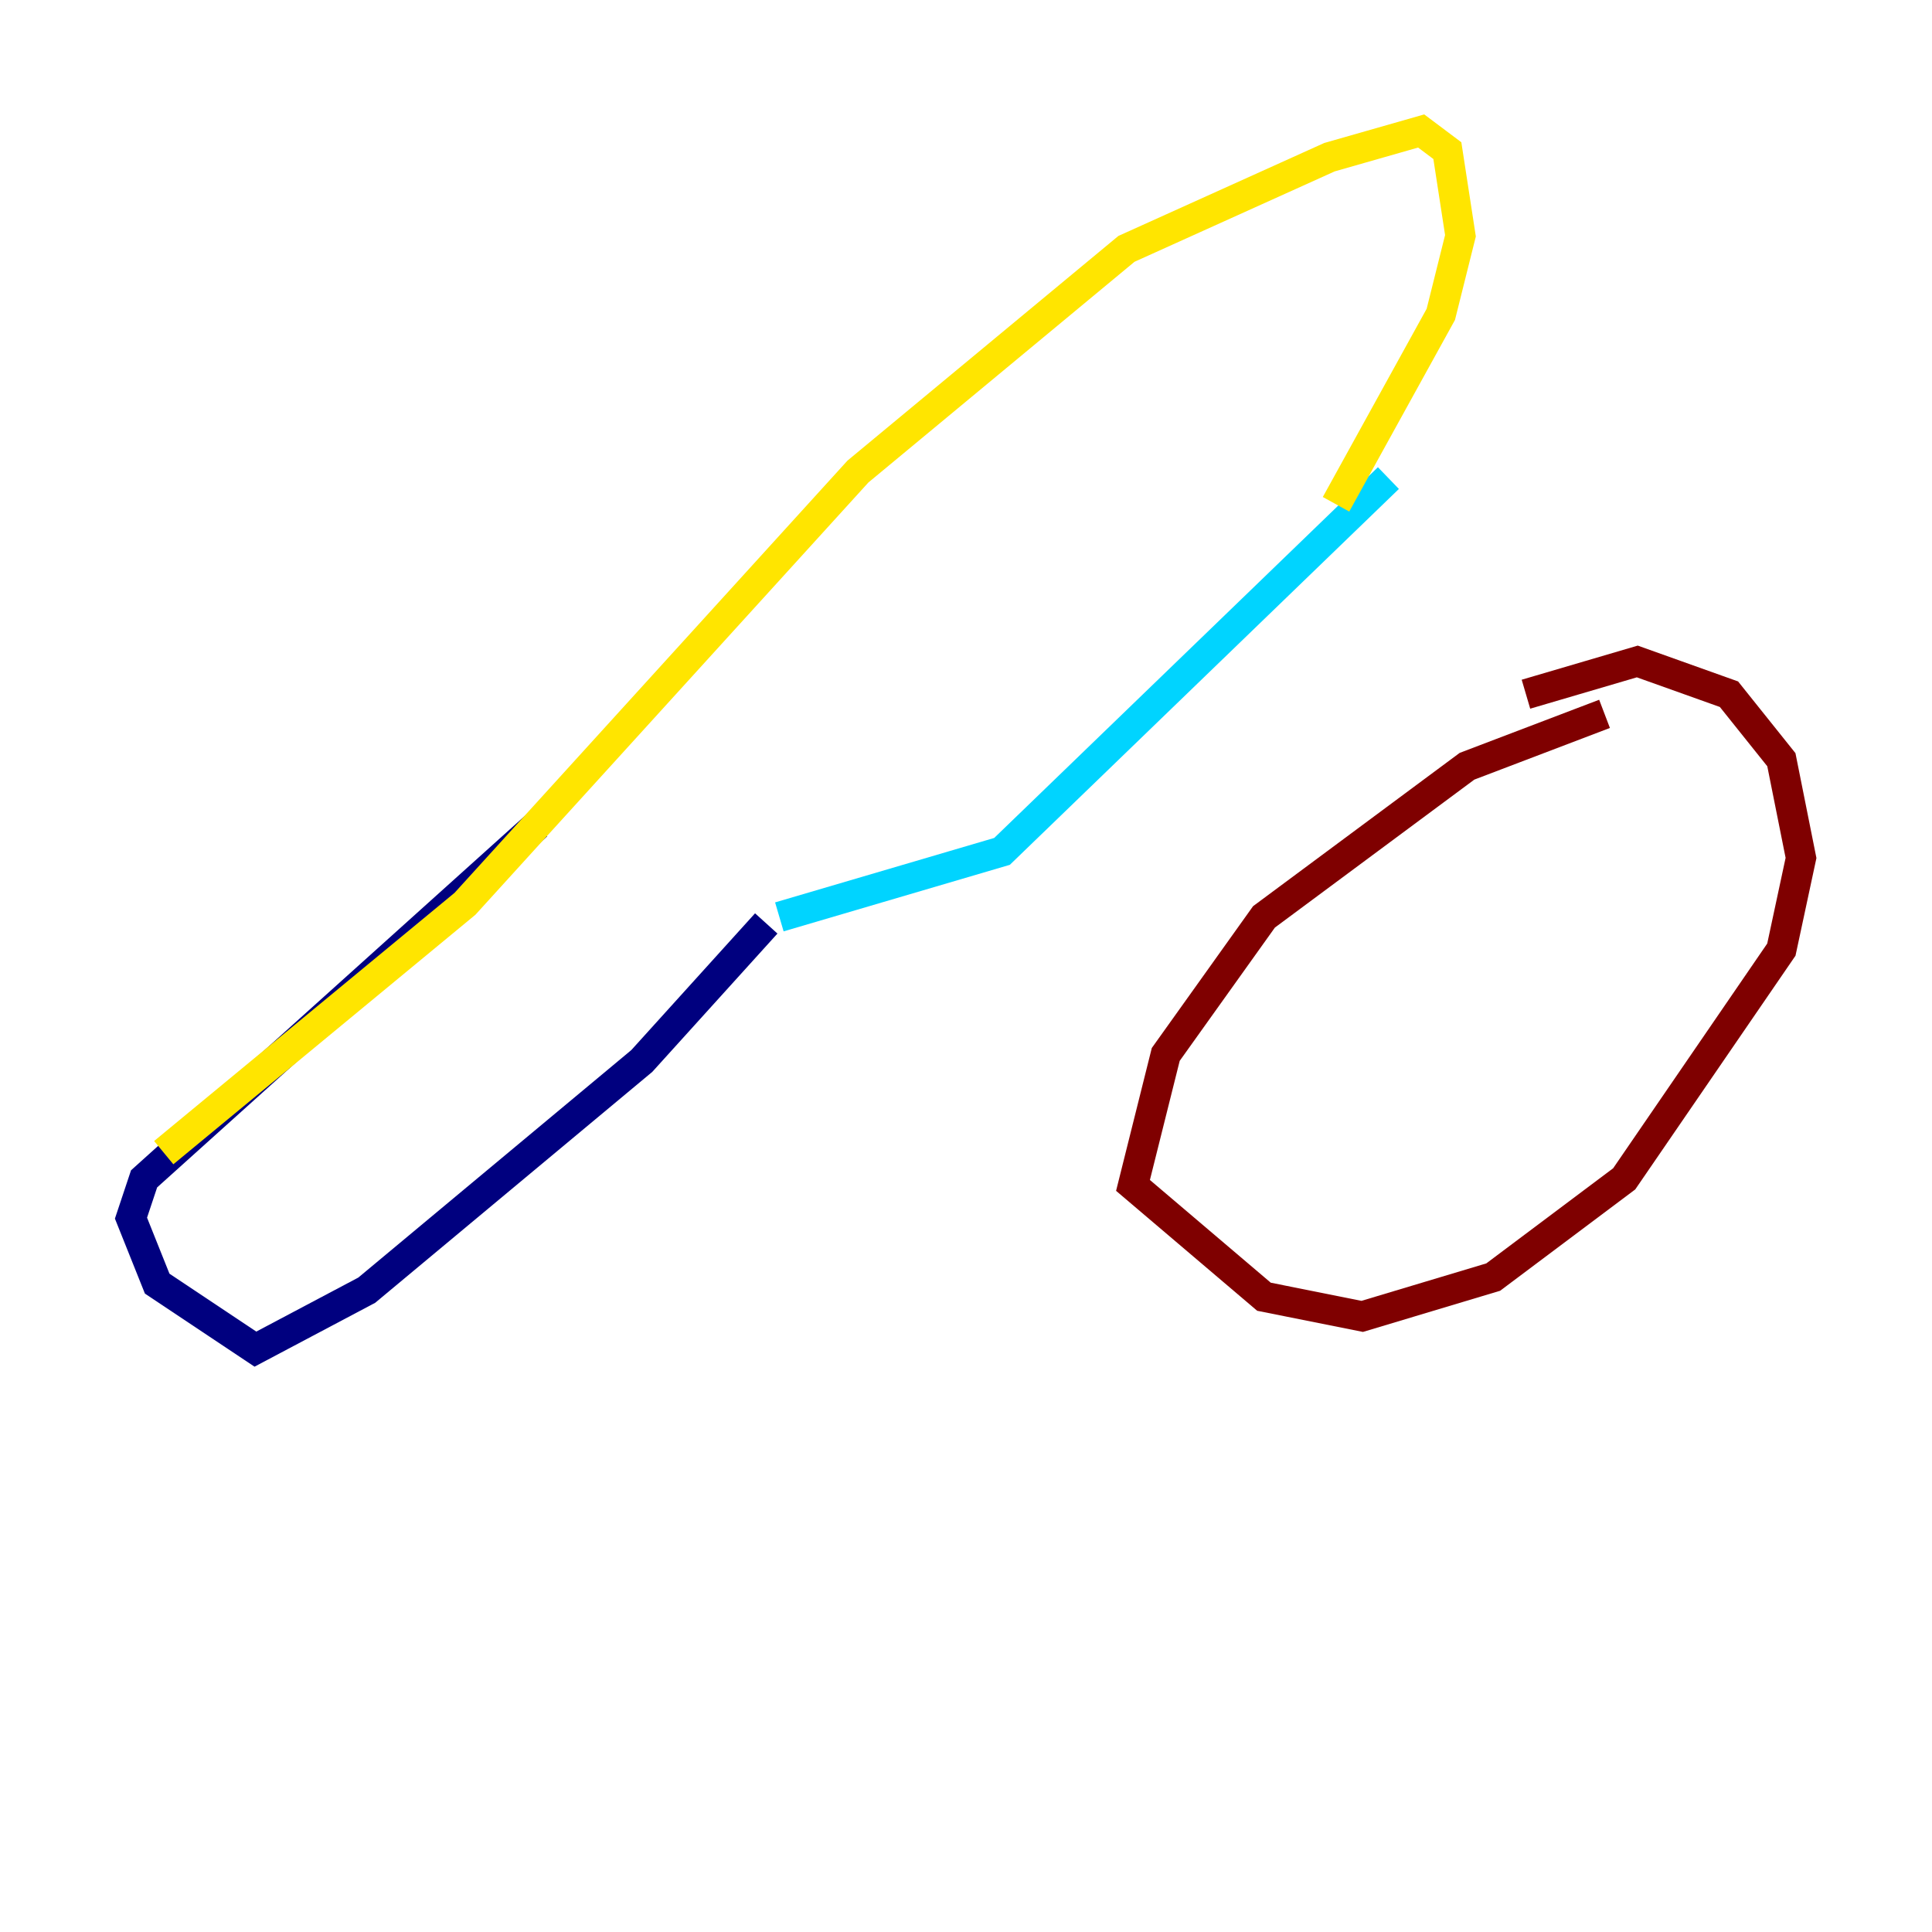 <?xml version="1.0" encoding="utf-8" ?>
<svg baseProfile="tiny" height="128" version="1.2" viewBox="0,0,128,128" width="128" xmlns="http://www.w3.org/2000/svg" xmlns:ev="http://www.w3.org/2001/xml-events" xmlns:xlink="http://www.w3.org/1999/xlink"><defs /><polyline fill="none" points="35.58,54.671 9.546,78.102 8.678,80.705 10.414,85.044 16.922,89.383 24.298,85.478 42.522,70.291 50.766,61.18" stroke="#00007f" stroke-width="2" /><polyline fill="none" points="51.634,60.746 66.386,56.407 91.986,31.675" stroke="#00d4ff" stroke-width="2" /><polyline fill="none" points="88.515,33.41 95.458,20.827 96.759,15.62 95.891,9.98 94.156,8.678 88.081,10.414 74.63,16.488 56.841,31.241 30.807,59.878 10.848,76.366" stroke="#ffe500" stroke-width="2" /><polyline fill="none" points="106.305,47.295 97.193,50.766 83.742,60.746 77.234,69.858 75.064,78.536 83.742,85.912 90.251,87.214 98.929,84.61 107.607,78.102 118.02,62.915 119.322,56.841 118.02,50.332 114.549,45.993 108.475,43.824 101.098,45.993" stroke="#7f0000" stroke-width="2" /></svg>